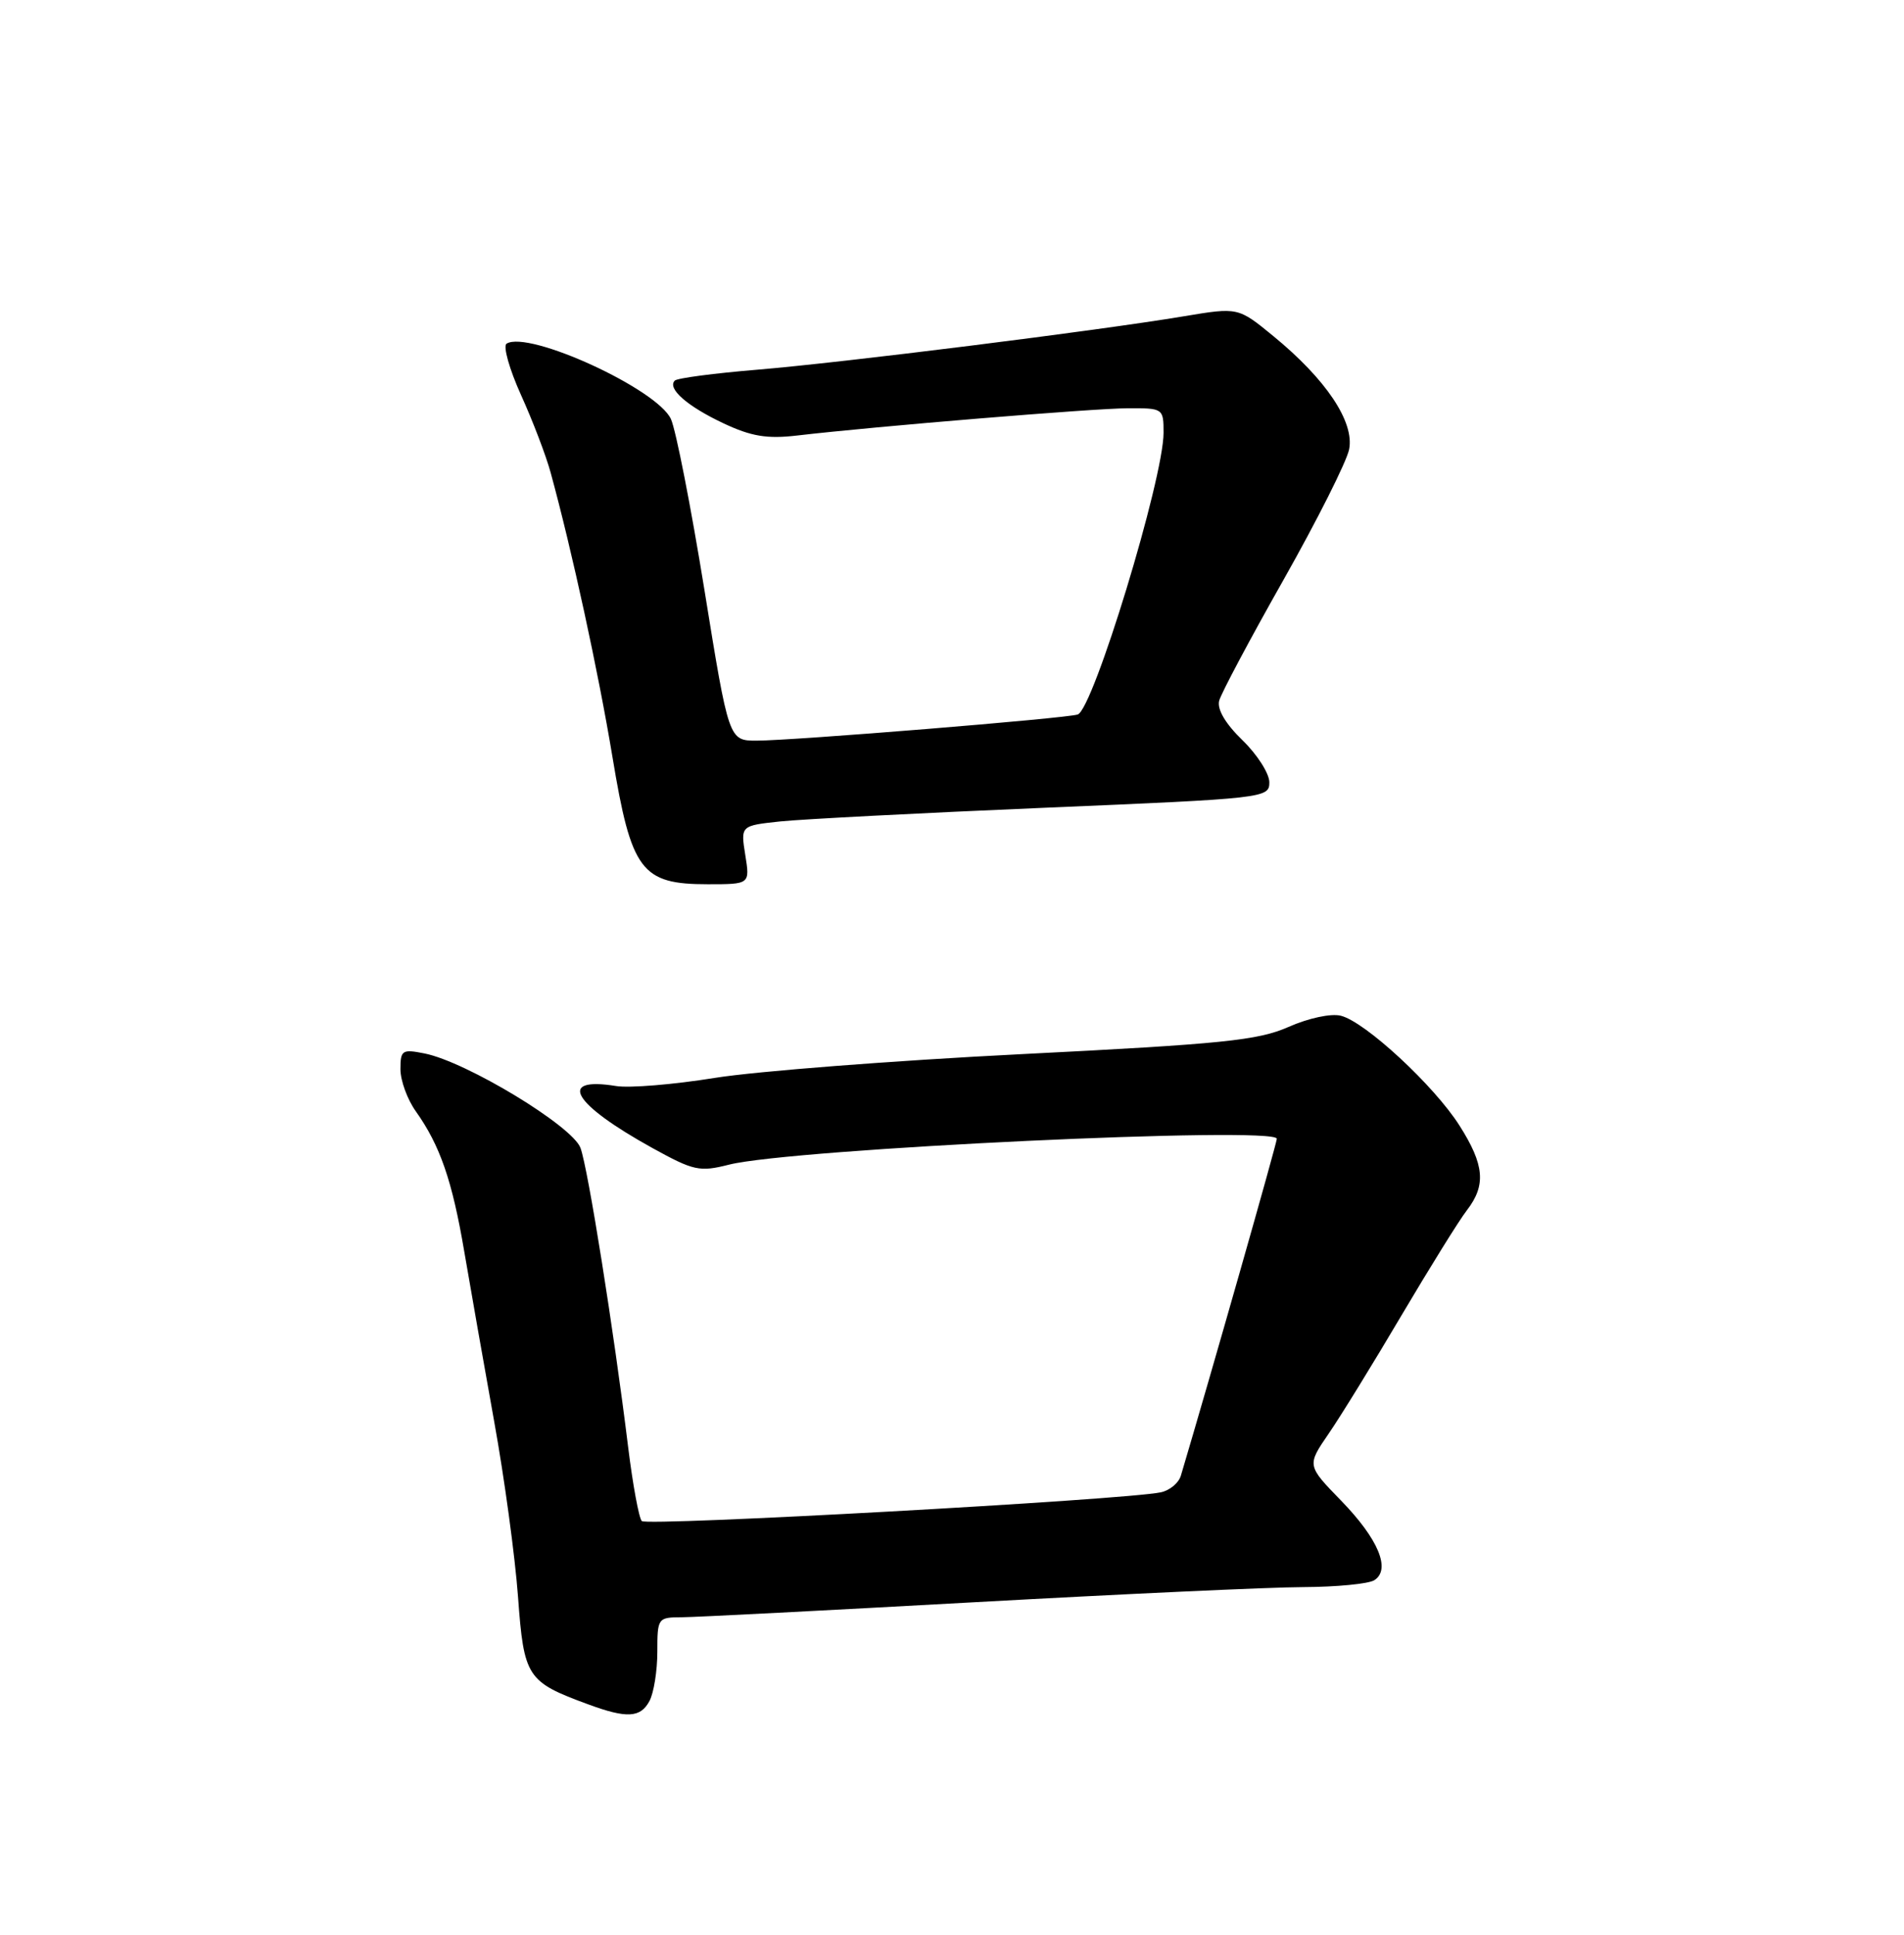 <?xml version="1.0" encoding="UTF-8" standalone="no"?>
<!DOCTYPE svg PUBLIC "-//W3C//DTD SVG 1.1//EN" "http://www.w3.org/Graphics/SVG/1.1/DTD/svg11.dtd" >
<svg xmlns="http://www.w3.org/2000/svg" xmlns:xlink="http://www.w3.org/1999/xlink" version="1.1" viewBox="0 0 252 256">
 <g >
 <path fill="currentColor"
d=" M 85.96 225.07 C 86.53 224.00 87.00 221.08 87.00 218.57 C 87.00 214.08 87.06 214.00 90.25 213.99 C 92.04 213.98 109.47 213.08 129.00 212.00 C 148.53 210.92 168.10 210.01 172.50 210.00 C 176.90 209.98 181.12 209.57 181.89 209.09 C 184.12 207.68 182.44 203.64 177.49 198.55 C 172.97 193.90 172.97 193.90 175.85 189.70 C 177.44 187.39 181.79 180.32 185.52 174.00 C 189.26 167.68 193.14 161.43 194.16 160.12 C 196.70 156.82 196.47 154.13 193.18 148.95 C 189.83 143.66 180.70 135.21 177.47 134.40 C 176.16 134.07 173.19 134.71 170.54 135.88 C 166.51 137.66 161.86 138.14 135.20 139.48 C 118.31 140.33 100.06 141.75 94.63 142.62 C 89.19 143.50 83.31 143.99 81.54 143.70 C 73.63 142.42 75.79 146.07 86.38 151.92 C 91.82 154.92 92.59 155.09 96.50 154.10 C 104.86 152.00 169.01 148.97 168.99 150.68 C 168.98 151.30 160.17 182.23 156.29 195.26 C 156.00 196.23 154.80 197.22 153.63 197.46 C 148.80 198.47 85.57 201.96 84.94 201.26 C 84.56 200.84 83.75 196.45 83.14 191.50 C 81.24 176.03 77.83 154.61 76.83 151.89 C 75.77 149.00 61.75 140.50 56.19 139.39 C 53.23 138.80 53.00 138.95 53.00 141.47 C 53.00 142.97 53.91 145.47 55.03 147.04 C 58.25 151.57 59.86 156.23 61.46 165.68 C 62.29 170.53 64.06 180.60 65.40 188.05 C 66.75 195.50 68.17 205.95 68.56 211.27 C 69.34 221.94 69.73 222.53 77.84 225.51 C 82.96 227.40 84.77 227.30 85.96 225.07 Z  M 98.64 113.13 C 98.02 109.25 98.02 109.25 103.26 108.69 C 106.14 108.39 121.89 107.57 138.25 106.88 C 167.49 105.65 168.00 105.59 168.00 103.51 C 168.00 102.35 166.40 99.84 164.45 97.95 C 162.19 95.76 161.07 93.86 161.36 92.72 C 161.62 91.74 165.46 84.52 169.90 76.68 C 174.33 68.84 178.23 61.09 178.56 59.46 C 179.28 55.83 175.52 50.20 168.54 44.48 C 163.87 40.65 163.87 40.65 156.68 41.85 C 145.25 43.76 111.46 47.99 100.20 48.92 C 94.53 49.39 89.63 50.03 89.31 50.36 C 88.27 51.40 90.96 53.76 95.77 56.02 C 99.43 57.74 101.51 58.09 105.47 57.63 C 115.90 56.41 144.69 54.04 149.25 54.02 C 153.95 54.00 154.00 54.03 154.00 57.27 C 154.00 63.33 144.70 93.83 142.64 94.54 C 141.15 95.05 104.90 98.00 100.14 98.00 C 96.46 98.00 96.46 98.00 93.23 78.04 C 91.45 67.06 89.46 56.90 88.80 55.45 C 86.99 51.48 69.96 43.67 67.05 45.47 C 66.55 45.78 67.41 48.84 68.96 52.27 C 70.51 55.69 72.27 60.30 72.87 62.50 C 75.69 72.79 79.20 88.94 81.06 100.16 C 83.56 115.25 84.87 117.00 93.68 117.00 C 99.26 117.00 99.26 117.00 98.64 113.13 Z "/>
</g>
</svg>